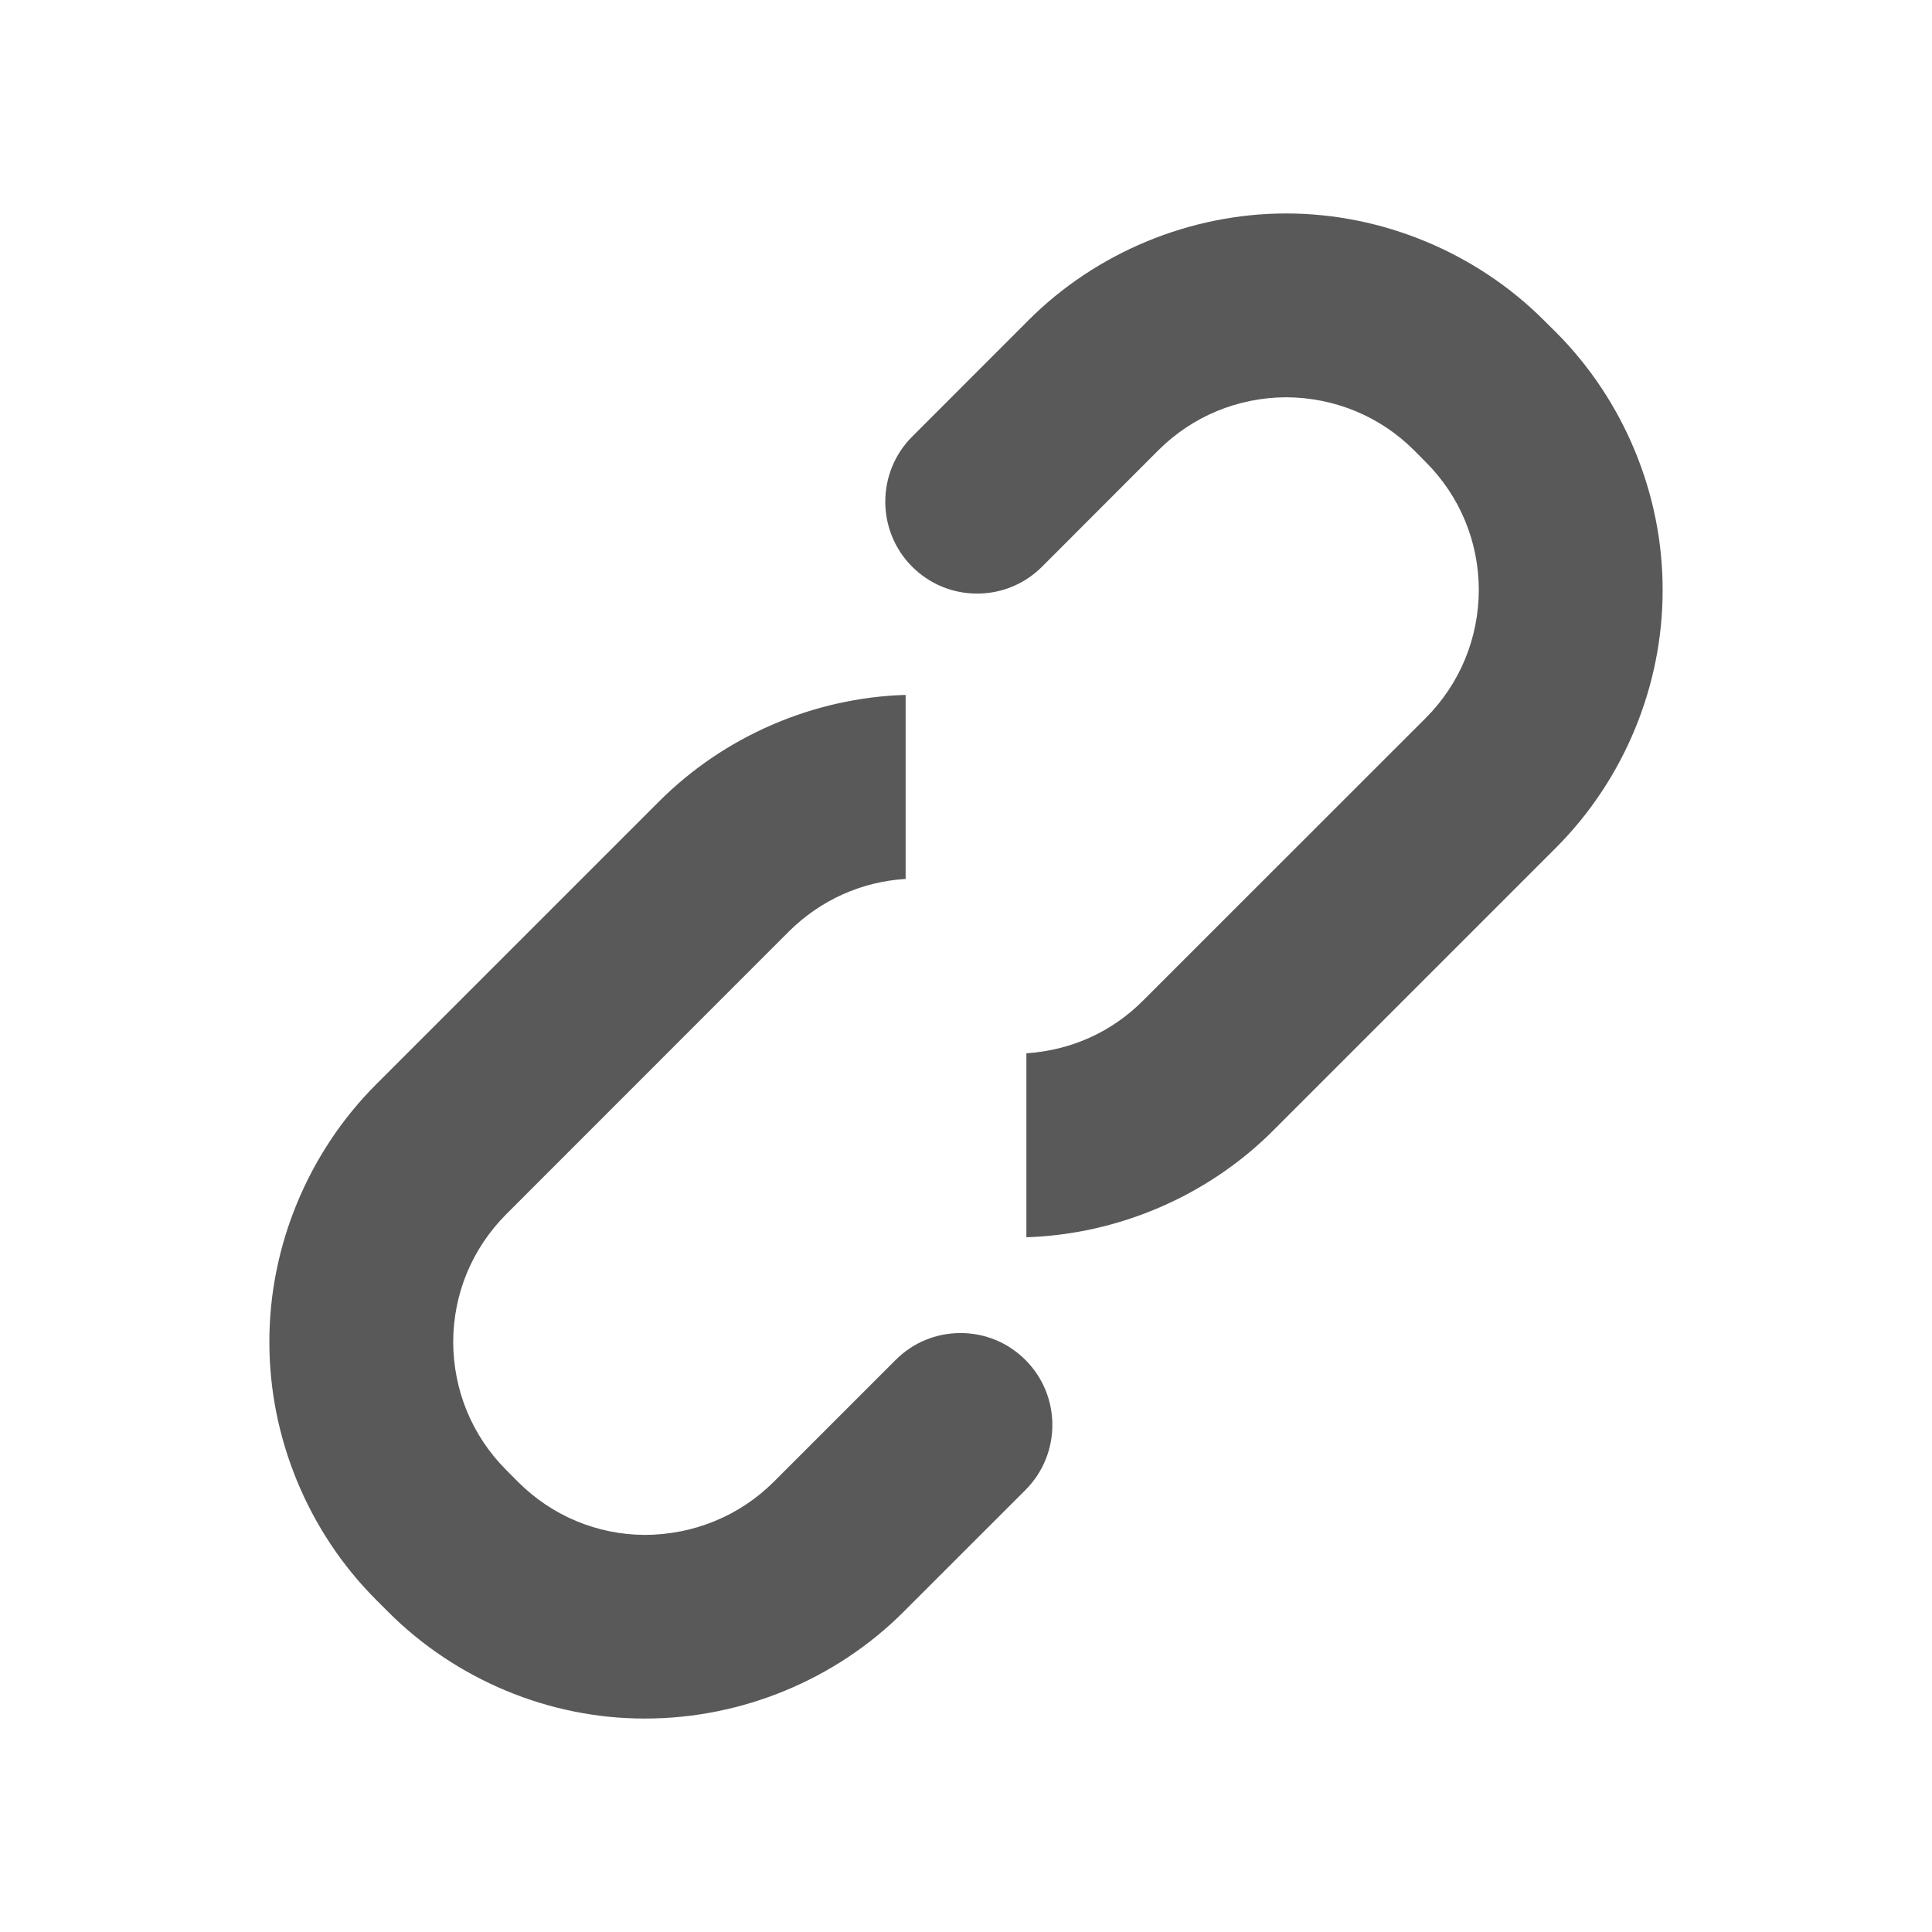 <?xml version="1.0" encoding="utf-8"?>
<!-- Generated by IcoMoon.io -->
<!DOCTYPE svg PUBLIC "-//W3C//DTD SVG 1.1//EN" "http://www.w3.org/Graphics/SVG/1.1/DTD/svg11.dtd">
<svg version="1.1" xmlns="http://www.w3.org/2000/svg" xmlns:xlink="http://www.w3.org/1999/xlink" width="512" height="512" viewBox="0 0 512 512">
<g>
</g>
	<path d="M254.551 353.274c-6.506 0-12.618 2.534-17.21 7.136l-32.337 32.336c-9.044 8.986-21.148 13.959-34.101 14.021-12.684-0.063-24.582-5.039-33.583-14.012l-3.22-3.245c-8.99-9.019-13.966-21.069-13.997-33.917 0.031-12.725 5.004-24.699 14.001-33.756l75.010-75.038c8.395-8.314 19.262-13.161 30.886-13.87v-48.77c-24.367 0.723-48.034 10.909-65.311 28.207l-75.021 75.016c-17.997 18.002-28.307 42.853-28.282 68.184-0.049 25.456 10.26 50.377 28.282 68.396l3.213 3.214c17.936 17.957 42.643 28.254 67.79 28.254h0.373c25.506 0 50.432-10.299 68.388-28.254l32.335-32.331c9.491-9.491 9.491-24.937-0.001-34.429-4.597-4.607-10.709-7.142-17.215-7.142zM412.331 88.034l-3.161-3.137c-18.014-18.010-42.905-28.327-68.312-28.327-25.427 0-50.327 10.317-68.315 28.305l-30.828 30.85c-9.475 9.493-9.475 24.946 0.004 34.444 4.601 4.599 10.72 7.136 17.225 7.136 6.504 0 12.622-2.536 17.229-7.142l30.823-30.856c9.013-8.984 21.021-13.961 33.824-14.024 12.879 0.063 24.886 5.040 33.887 14.012l3.219 3.243c8.977 9.016 13.942 21.014 13.973 33.773-0.030 12.823-5.003 24.852-14.002 33.909l-75.011 74.982c-8.342 8.341-18.969 13.115-30.884 13.935v48.75c24.425-0.791 48.081-10.966 65.317-28.198l75.017-75.021c18.021-18.022 28.329-42.924 28.279-68.322 0.047-25.379-10.261-50.266-28.284-68.312z" fill="#595959" />
</svg>
